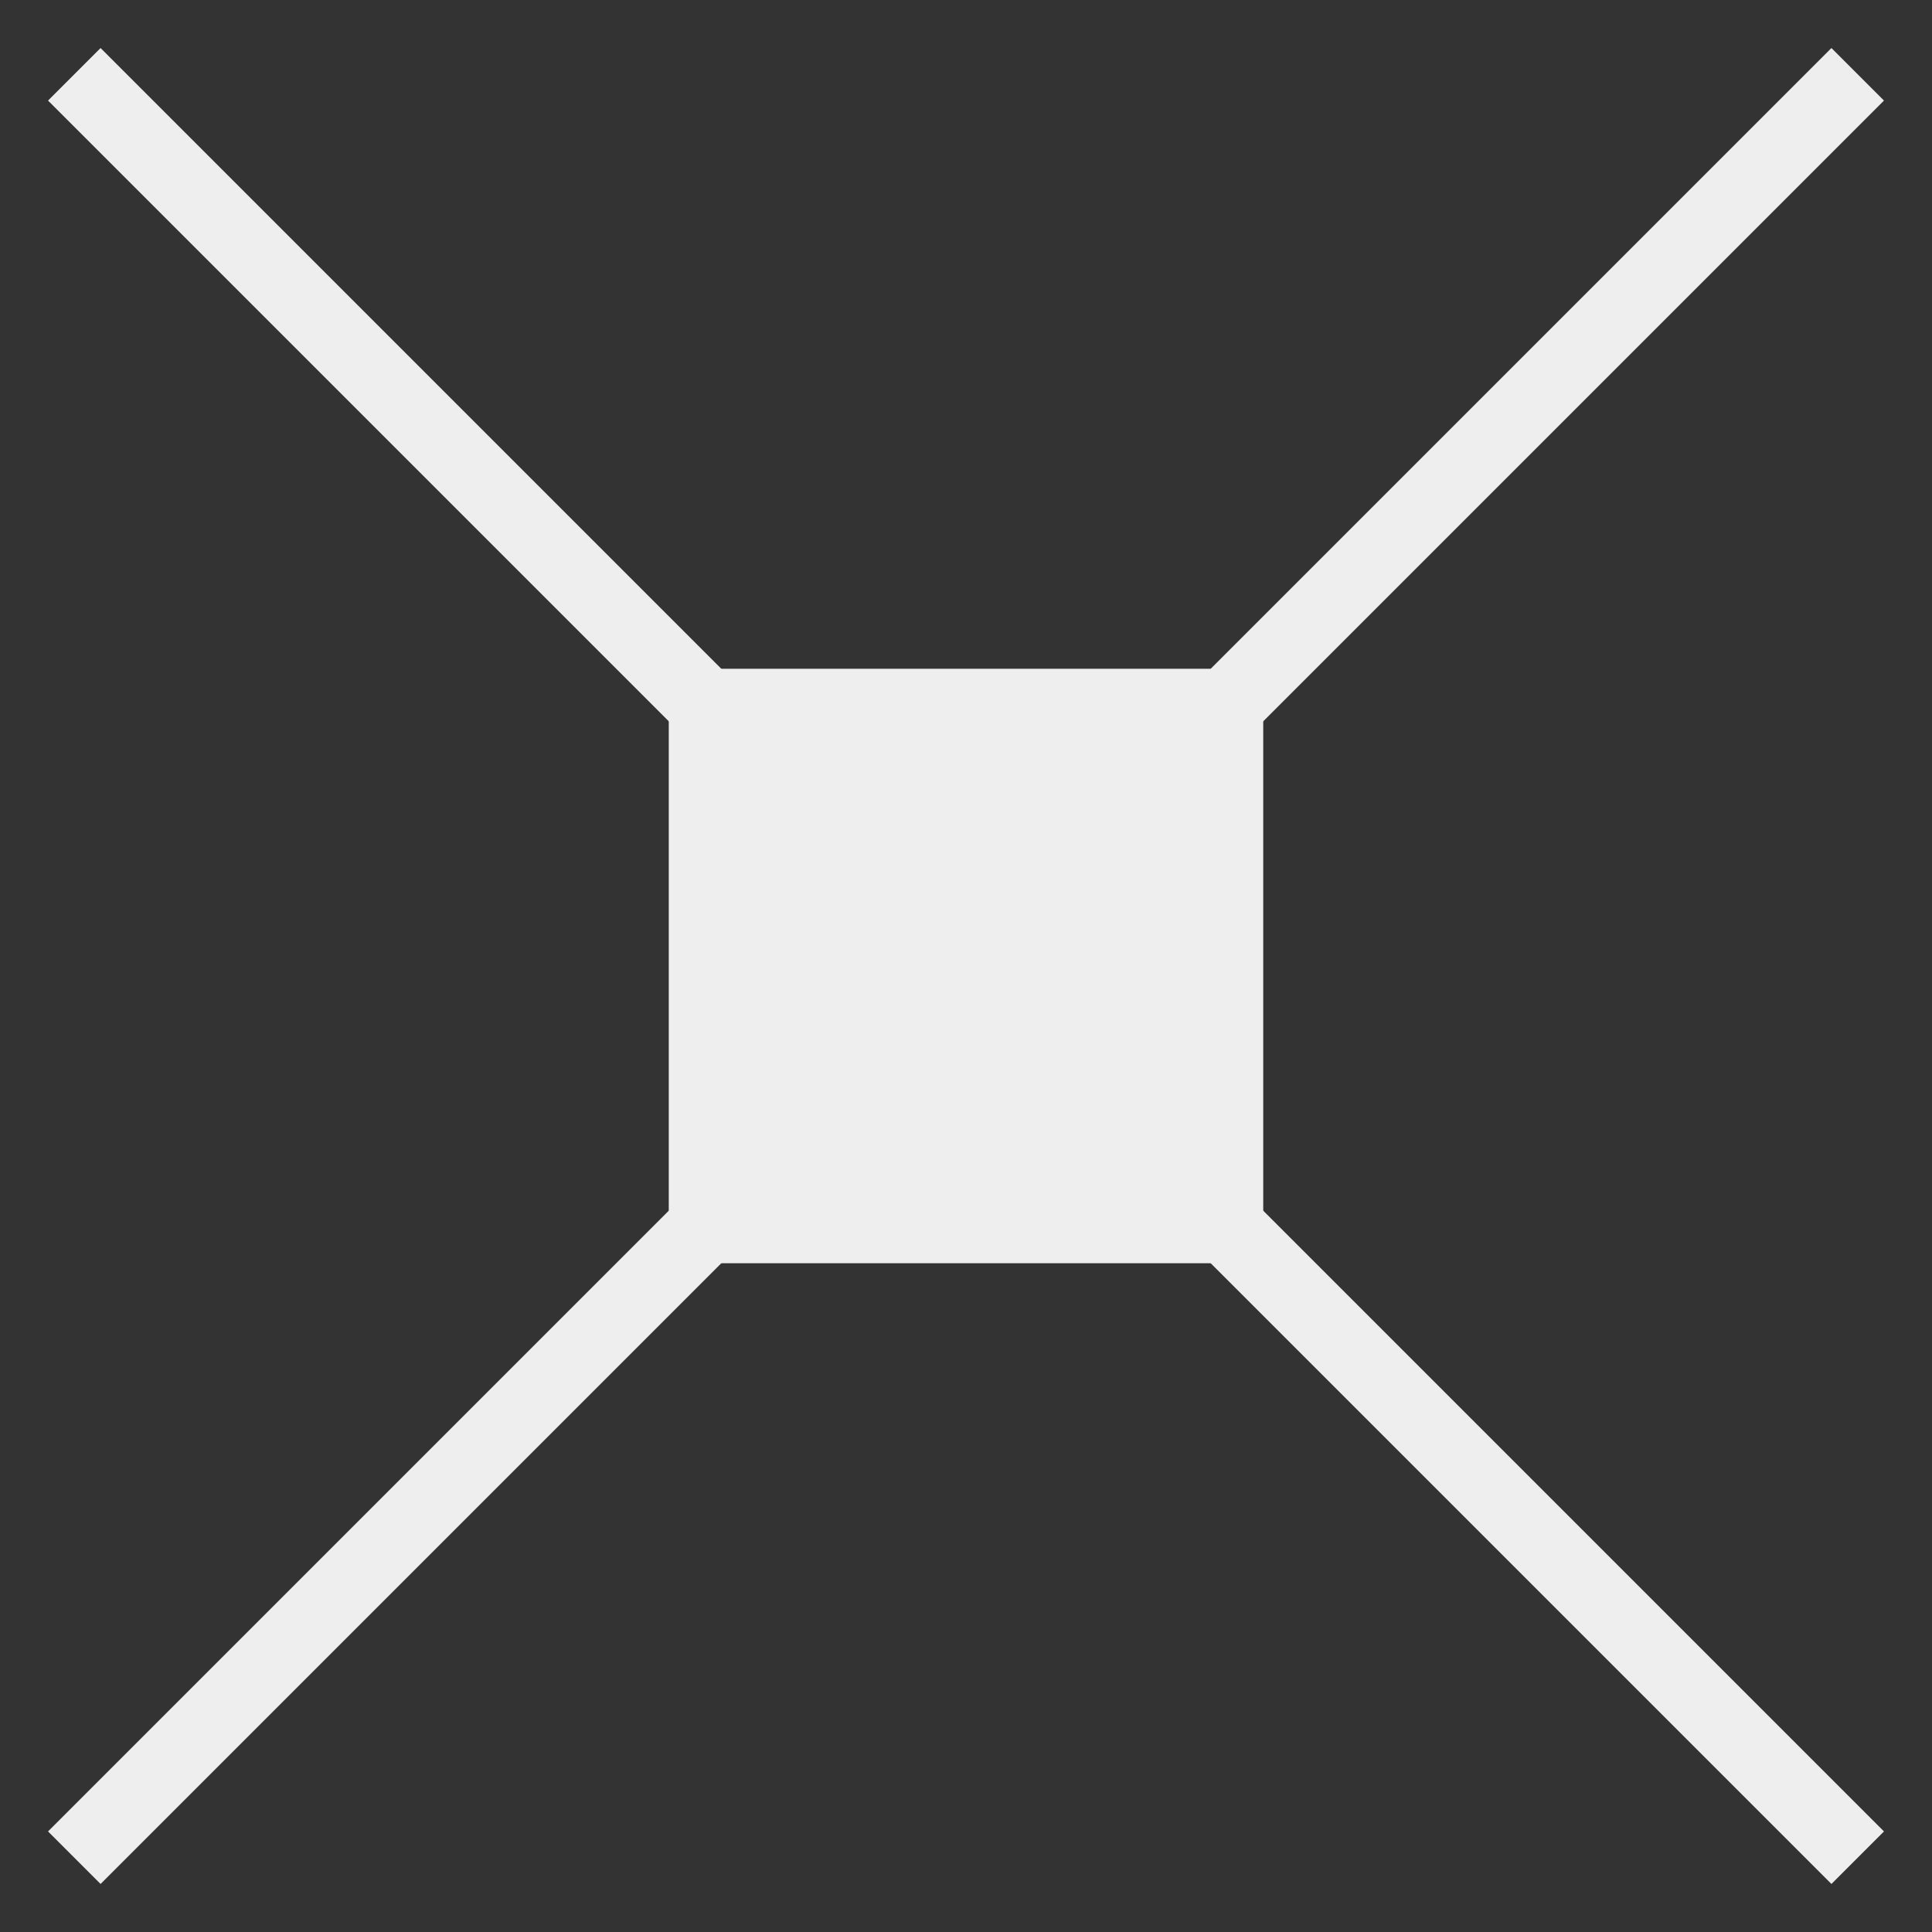 <svg width="26" height="26" viewBox="0 0 26 26" fill="none" xmlns="http://www.w3.org/2000/svg">
<rect x="0" y="0" width="26" height="26" fill="#333333" stroke="none"/>
<path d="M1 1L25 25" stroke="#EEEEEE"/>
<path d="M25 1L1 25" stroke="#EEEEEE"/>
<rect width="8" height="8" transform="matrix(-1 0 0 1 17 9)" fill="#EEEEEE"/>
</svg>
